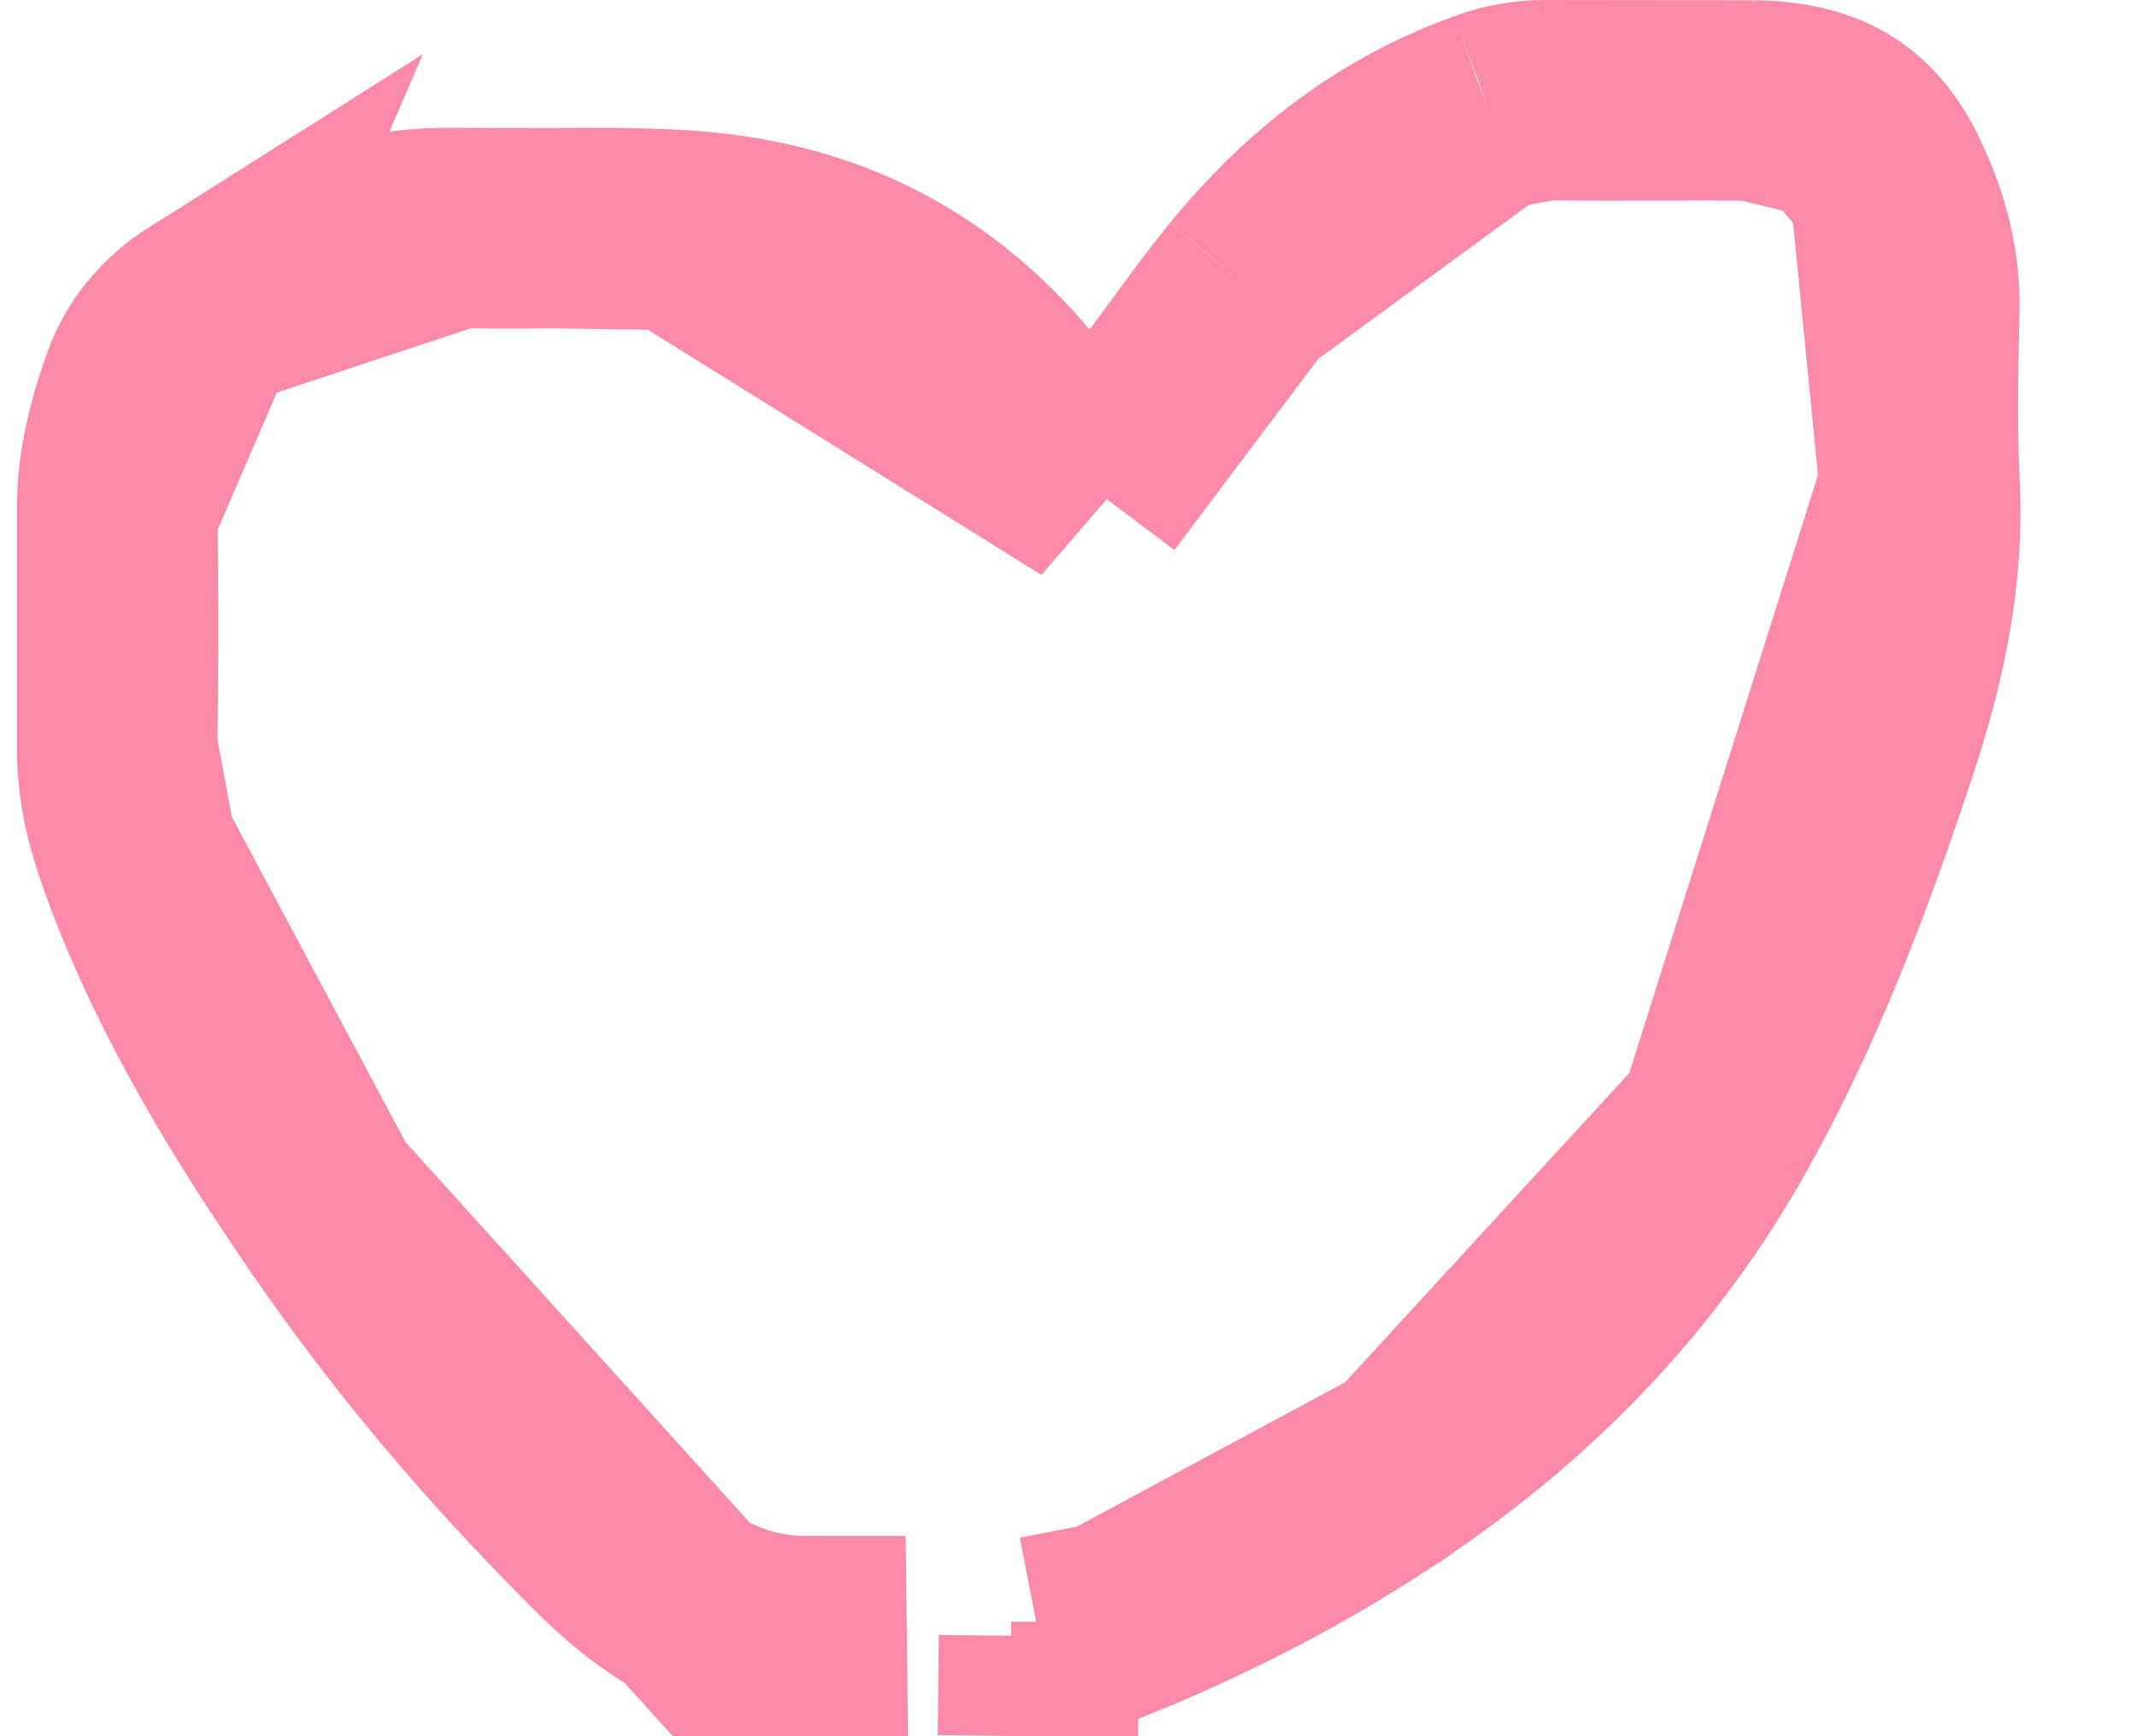 <svg width="16" height="13" viewBox="0 0 16 13" fill="none" xmlns="http://www.w3.org/2000/svg">
<path d="M8.194 3.668L7.586 2.952C6.933 2.182 6.118 1.78 5.07 1.722L8.194 3.668ZM8.194 3.668L8.758 2.917M8.194 3.668L8.758 2.917M8.758 2.917C8.836 2.813 8.906 2.718 8.971 2.629C9.1 2.454 9.212 2.302 9.339 2.146L9.339 2.146M8.758 2.917L9.339 2.146M9.339 2.146C9.835 1.54 10.416 1.088 11.143 0.827L11.143 0.827M9.339 2.146L11.143 0.827M11.143 0.827L11.152 0.824M11.143 0.827L11.152 0.824M11.152 0.824C11.282 0.775 11.423 0.75 11.566 0.75M11.152 0.824L11.566 0.75M14.373 3.637L14.373 3.637C14.351 3.195 14.361 2.755 14.37 2.347L14.371 2.328C14.378 2.006 14.304 1.693 14.149 1.368L14.373 3.637ZM14.373 3.637C14.405 4.27 14.281 4.901 14.062 5.562C13.728 6.571 13.365 7.528 12.864 8.419L12.864 8.419M14.373 3.637L12.864 8.419M12.864 8.419C12.298 9.424 11.524 10.26 10.538 10.951L10.537 10.951M12.864 8.419L10.537 10.951M10.537 10.951C9.855 11.43 9.115 11.821 8.321 12.144L8.321 12.143M10.537 10.951L8.321 12.143M8.321 12.143L8.314 12.146M8.321 12.143L8.314 12.146M8.314 12.146C8.148 12.216 7.965 12.252 7.779 12.25M8.314 12.146L7.779 12.25M2.418 8.986L2.419 8.987C2.939 9.757 3.528 10.485 4.179 11.164C4.179 11.164 4.179 11.164 4.179 11.164L4.205 11.191C4.545 11.546 4.791 11.801 5.103 11.981C5.418 12.163 5.718 12.254 6.039 12.25C6.039 12.25 6.04 12.25 6.04 12.25L6.049 13L2.418 8.986ZM2.418 8.986C1.836 8.128 1.338 7.277 1.02 6.368L2.418 8.986ZM0.878 5.604L0.878 5.604C0.875 5.844 0.924 6.093 1.02 6.368L0.878 5.604ZM0.878 5.604C0.887 5.01 0.888 4.414 0.878 3.817L0.878 5.604ZM1.517 2.335L1.517 2.335C1.297 2.474 1.14 2.67 1.062 2.887C0.941 3.225 0.873 3.527 0.878 3.816L1.517 2.335ZM1.517 2.335L1.524 2.331M1.517 2.335L1.524 2.331M1.524 2.331C2.15 1.931 2.747 1.694 3.408 1.707L3.408 1.707M1.524 2.331L3.408 1.707M3.408 1.707C3.675 1.712 3.91 1.711 4.133 1.709M3.408 1.707L4.133 1.709M11.566 0.75C11.842 0.753 12.142 0.752 12.436 0.752C12.676 0.751 12.913 0.751 13.128 0.752L11.566 0.75ZM13.765 0.906C13.622 0.818 13.421 0.755 13.128 0.752L13.765 0.906ZM13.765 0.906C13.905 0.993 14.038 1.133 14.149 1.368L13.765 0.906ZM7.779 12.25L7.771 13L7.779 12.25ZM4.133 1.709C4.449 1.706 4.741 1.704 5.069 1.722L4.133 1.709Z" fill="#FA8AA7" stroke="#FA8AA7" stroke-width="1.5"/>
</svg>

